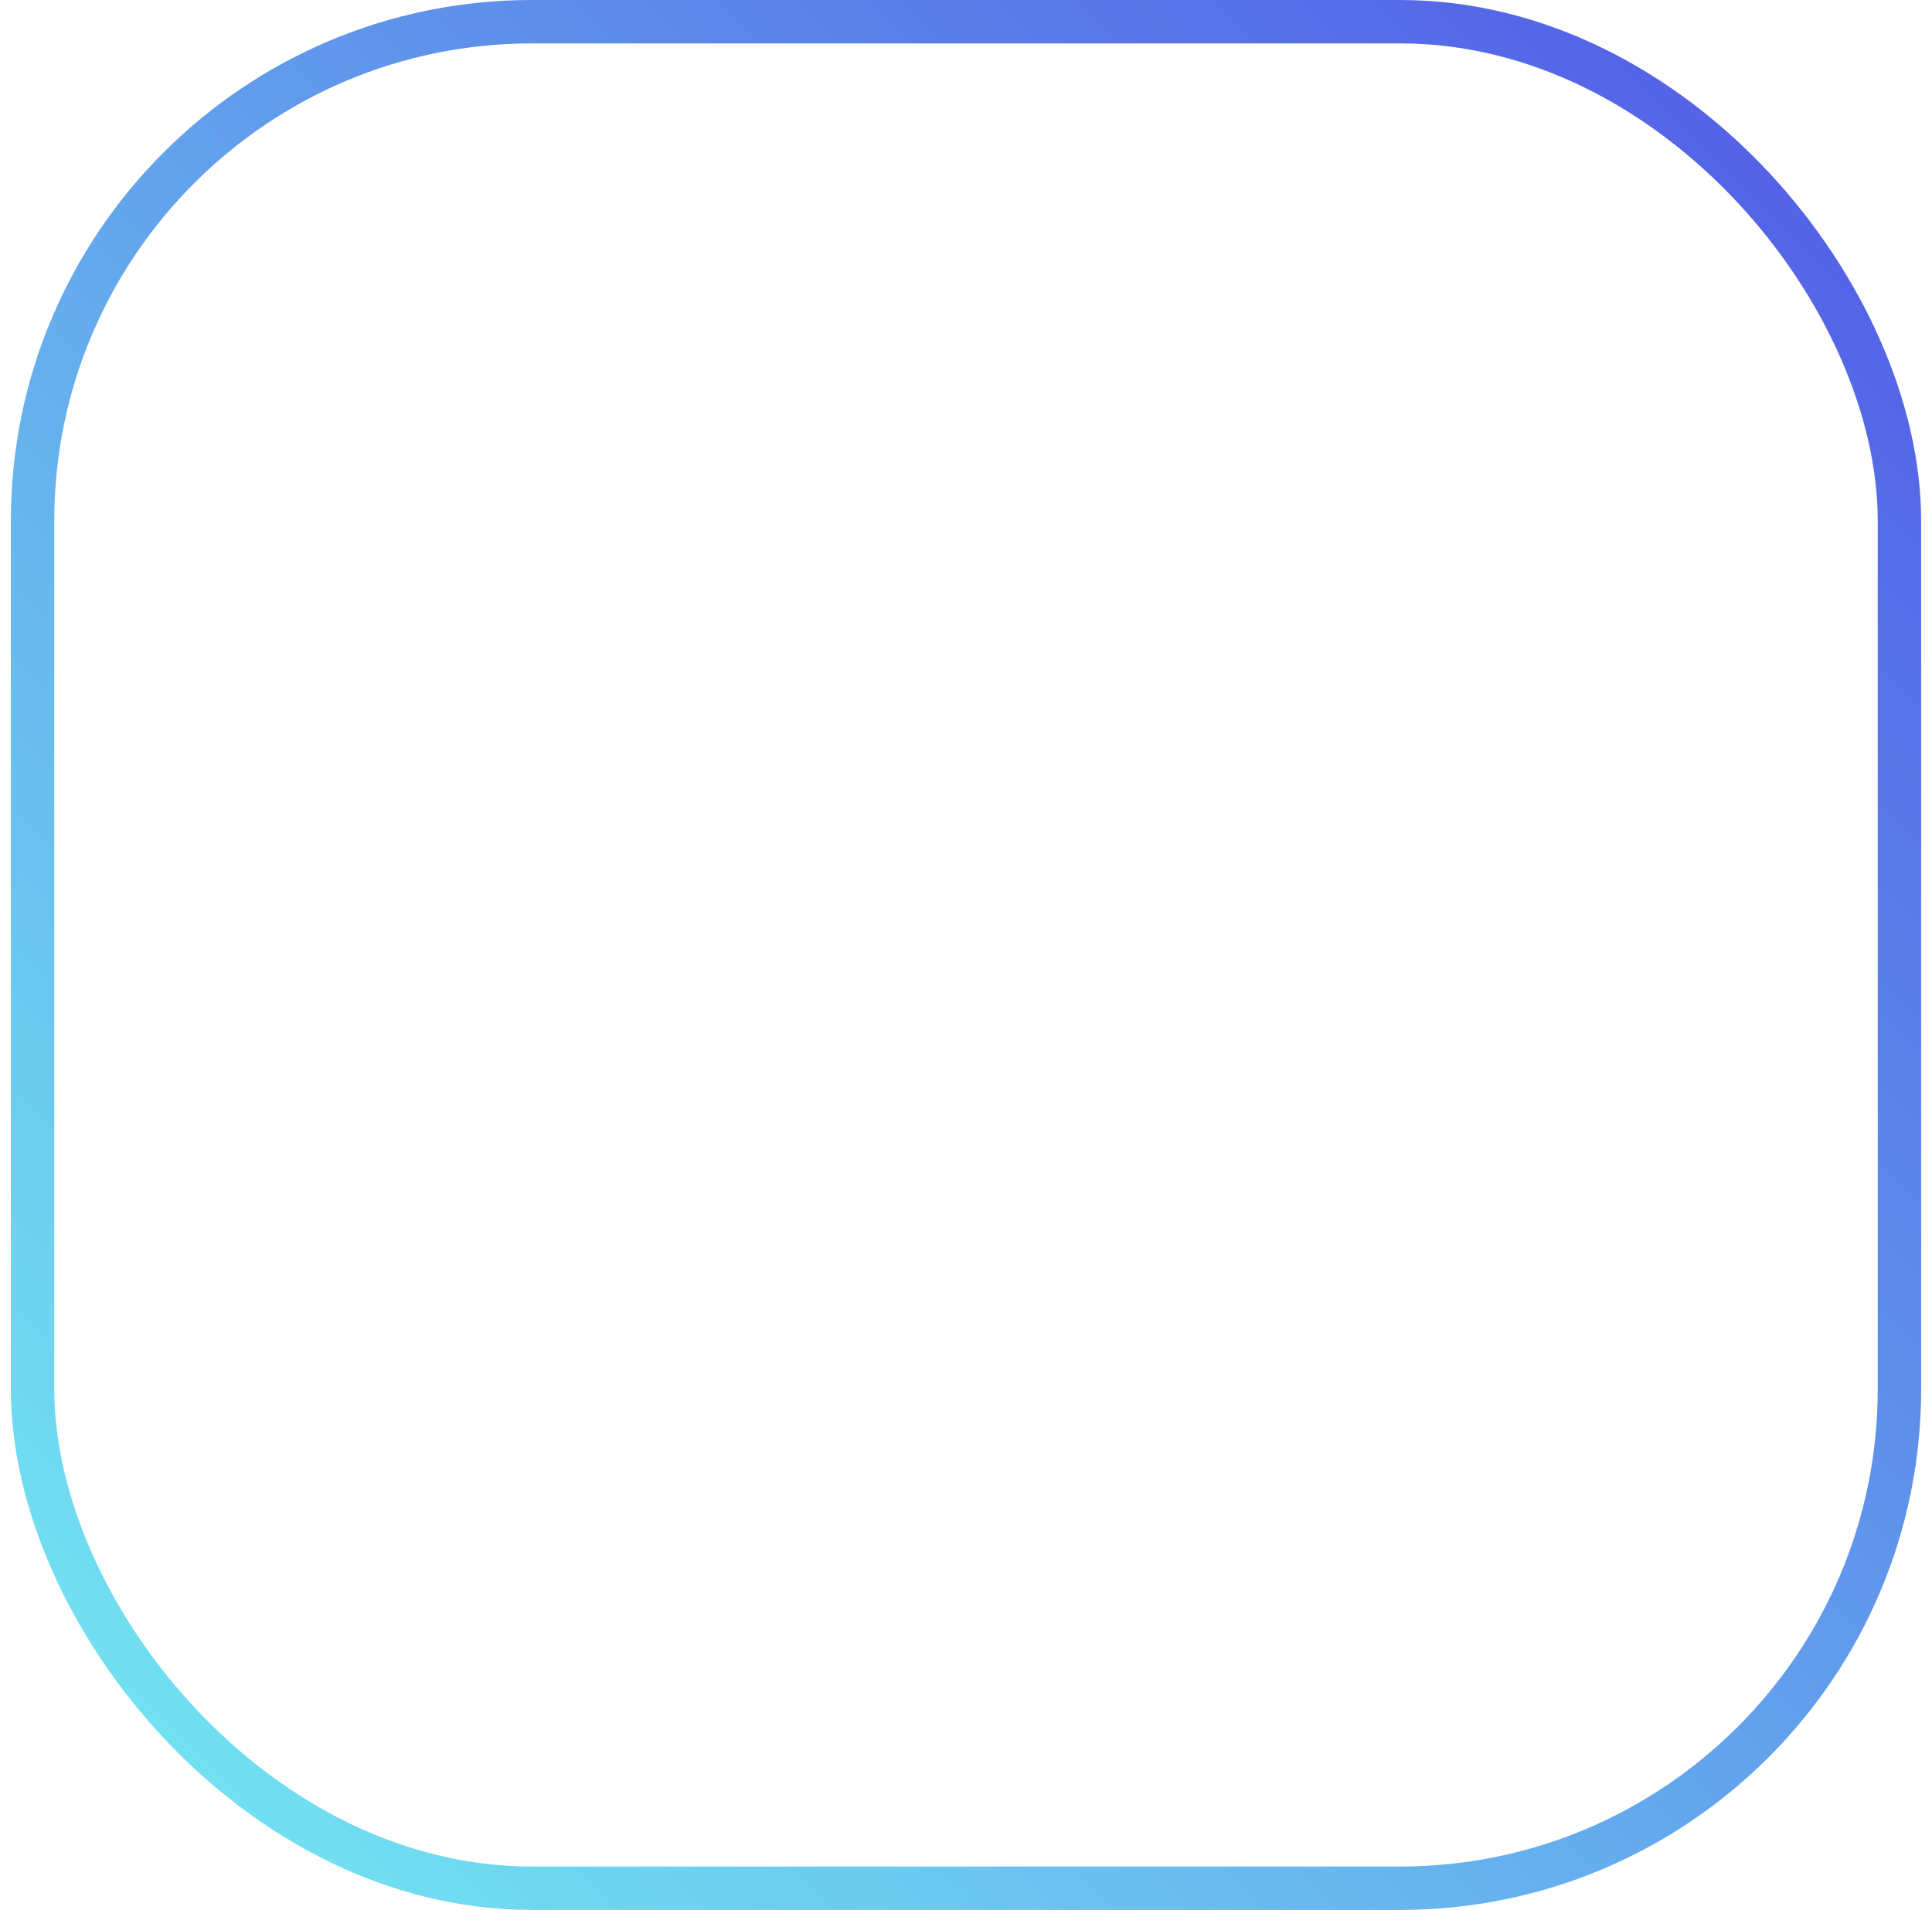 <svg width="89" height="88" viewBox="0 0 89 88" fill="none" xmlns="http://www.w3.org/2000/svg">
<rect x="1.5" y="1" width="86" height="86" rx="23" stroke="url(#paint0_linear_6459_389)" stroke-width="2"/>
<defs>
<linearGradient id="paint0_linear_6459_389" x1="0.5" y1="88" x2="88.5" y2="0" gradientUnits="userSpaceOnUse">
<stop stop-color="#74EDF2"/>
<stop offset="1" stop-color="#5156E6"/>
</linearGradient>
</defs>
</svg>
